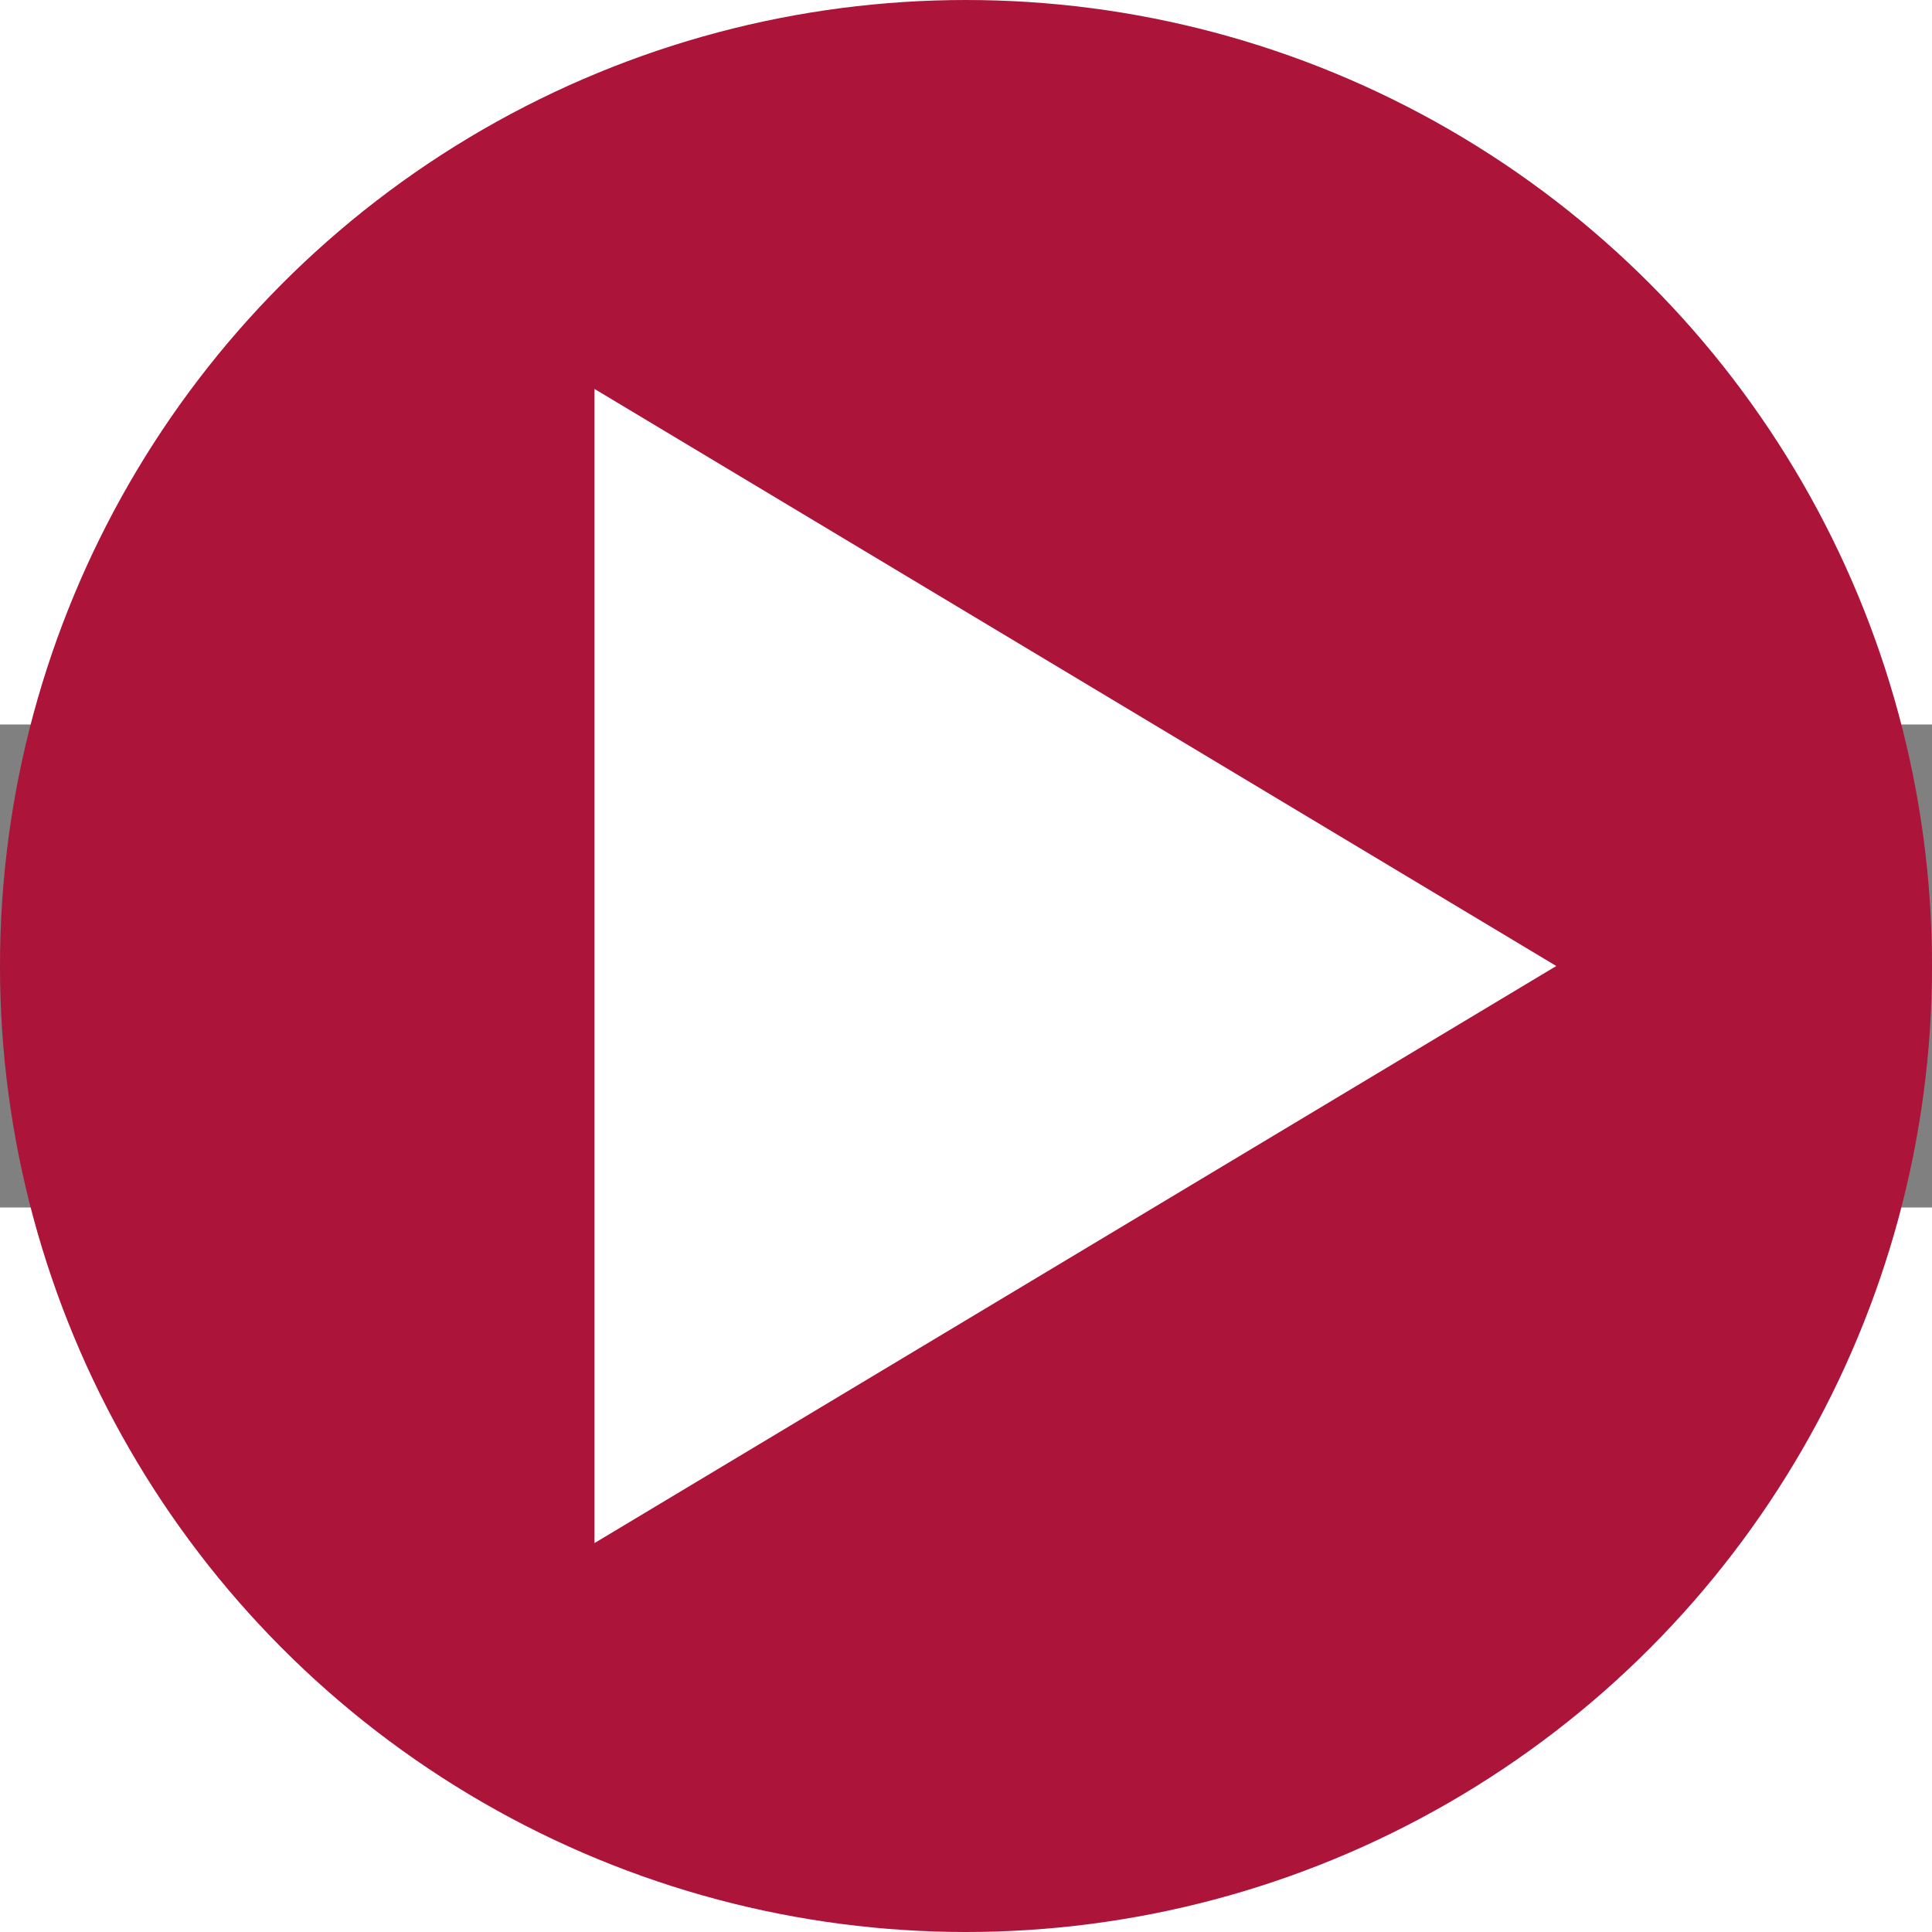 <?xml version="1.0" encoding="UTF-8" standalone="no"?>
<svg
   xmlns:dc="http://purl.org/dc/elements/1.1/"
   xmlns:cc="http://creativecommons.org/ns#"
   xmlns:rdf="http://www.w3.org/1999/02/22-rdf-syntax-ns#"
   xmlns:svg="http://www.w3.org/2000/svg"
   xmlns="http://www.w3.org/2000/svg"
   xmlns:sodipodi="http://sodipodi.sourceforge.net/DTD/sodipodi-0.dtd"
   xmlns:inkscape="http://www.inkscape.org/namespaces/inkscape"
   id="controls.fw-Page%201"
   viewBox="0 0 13 3.25"
   version="1.1"
   xml:space="preserve"
   x="0px"
   y="0px"
   width="6.5"
   height="6.5"
   sodipodi:docname="play_red.svg"
   inkscape:version="0.92.3 (3ce5693, 2018-03-11)"><rect x="0" y="0" width="13" height="3.25" fill="#808080" stroke="none"/><defs
   id="defs10" /><sodipodi:namedview
   pagecolor="#ffffff"
   bordercolor="#666666"
   borderopacity="1"
   objecttolerance="10"
   gridtolerance="10"
   guidetolerance="10"
   inkscape:pageopacity="0"
   inkscape:pageshadow="2"
   inkscape:window-width="2495"
   inkscape:window-height="1416"
   id="namedview8"
   showgrid="false"
   fit-margin-top="0"
   fit-margin-left="0"
   fit-margin-right="0"
   fit-margin-bottom="0"
   inkscape:zoom="118"
   inkscape:cx="2.2568597"
   inkscape:cy="1.6434079"
   inkscape:window-x="65"
   inkscape:window-y="24"
   inkscape:window-maximized="1"
   inkscape:current-layer="controls.fw-Page%201" />
	   <g
   id="play"
   transform="translate(-0.5,-6.375)">
	        <circle
   cx="7"
   cy="8"
   r="6"
   id="circle2"
   style="fill:#ac143a;stroke:#ac143a;stroke-width:1" />
	    	<polygon
   points="10,8 5,11 5,5 "
   style="fill:#ffffff;stroke:#ffffff;stroke-width:1"
   id="polygon4" />
	   </g>
</svg>